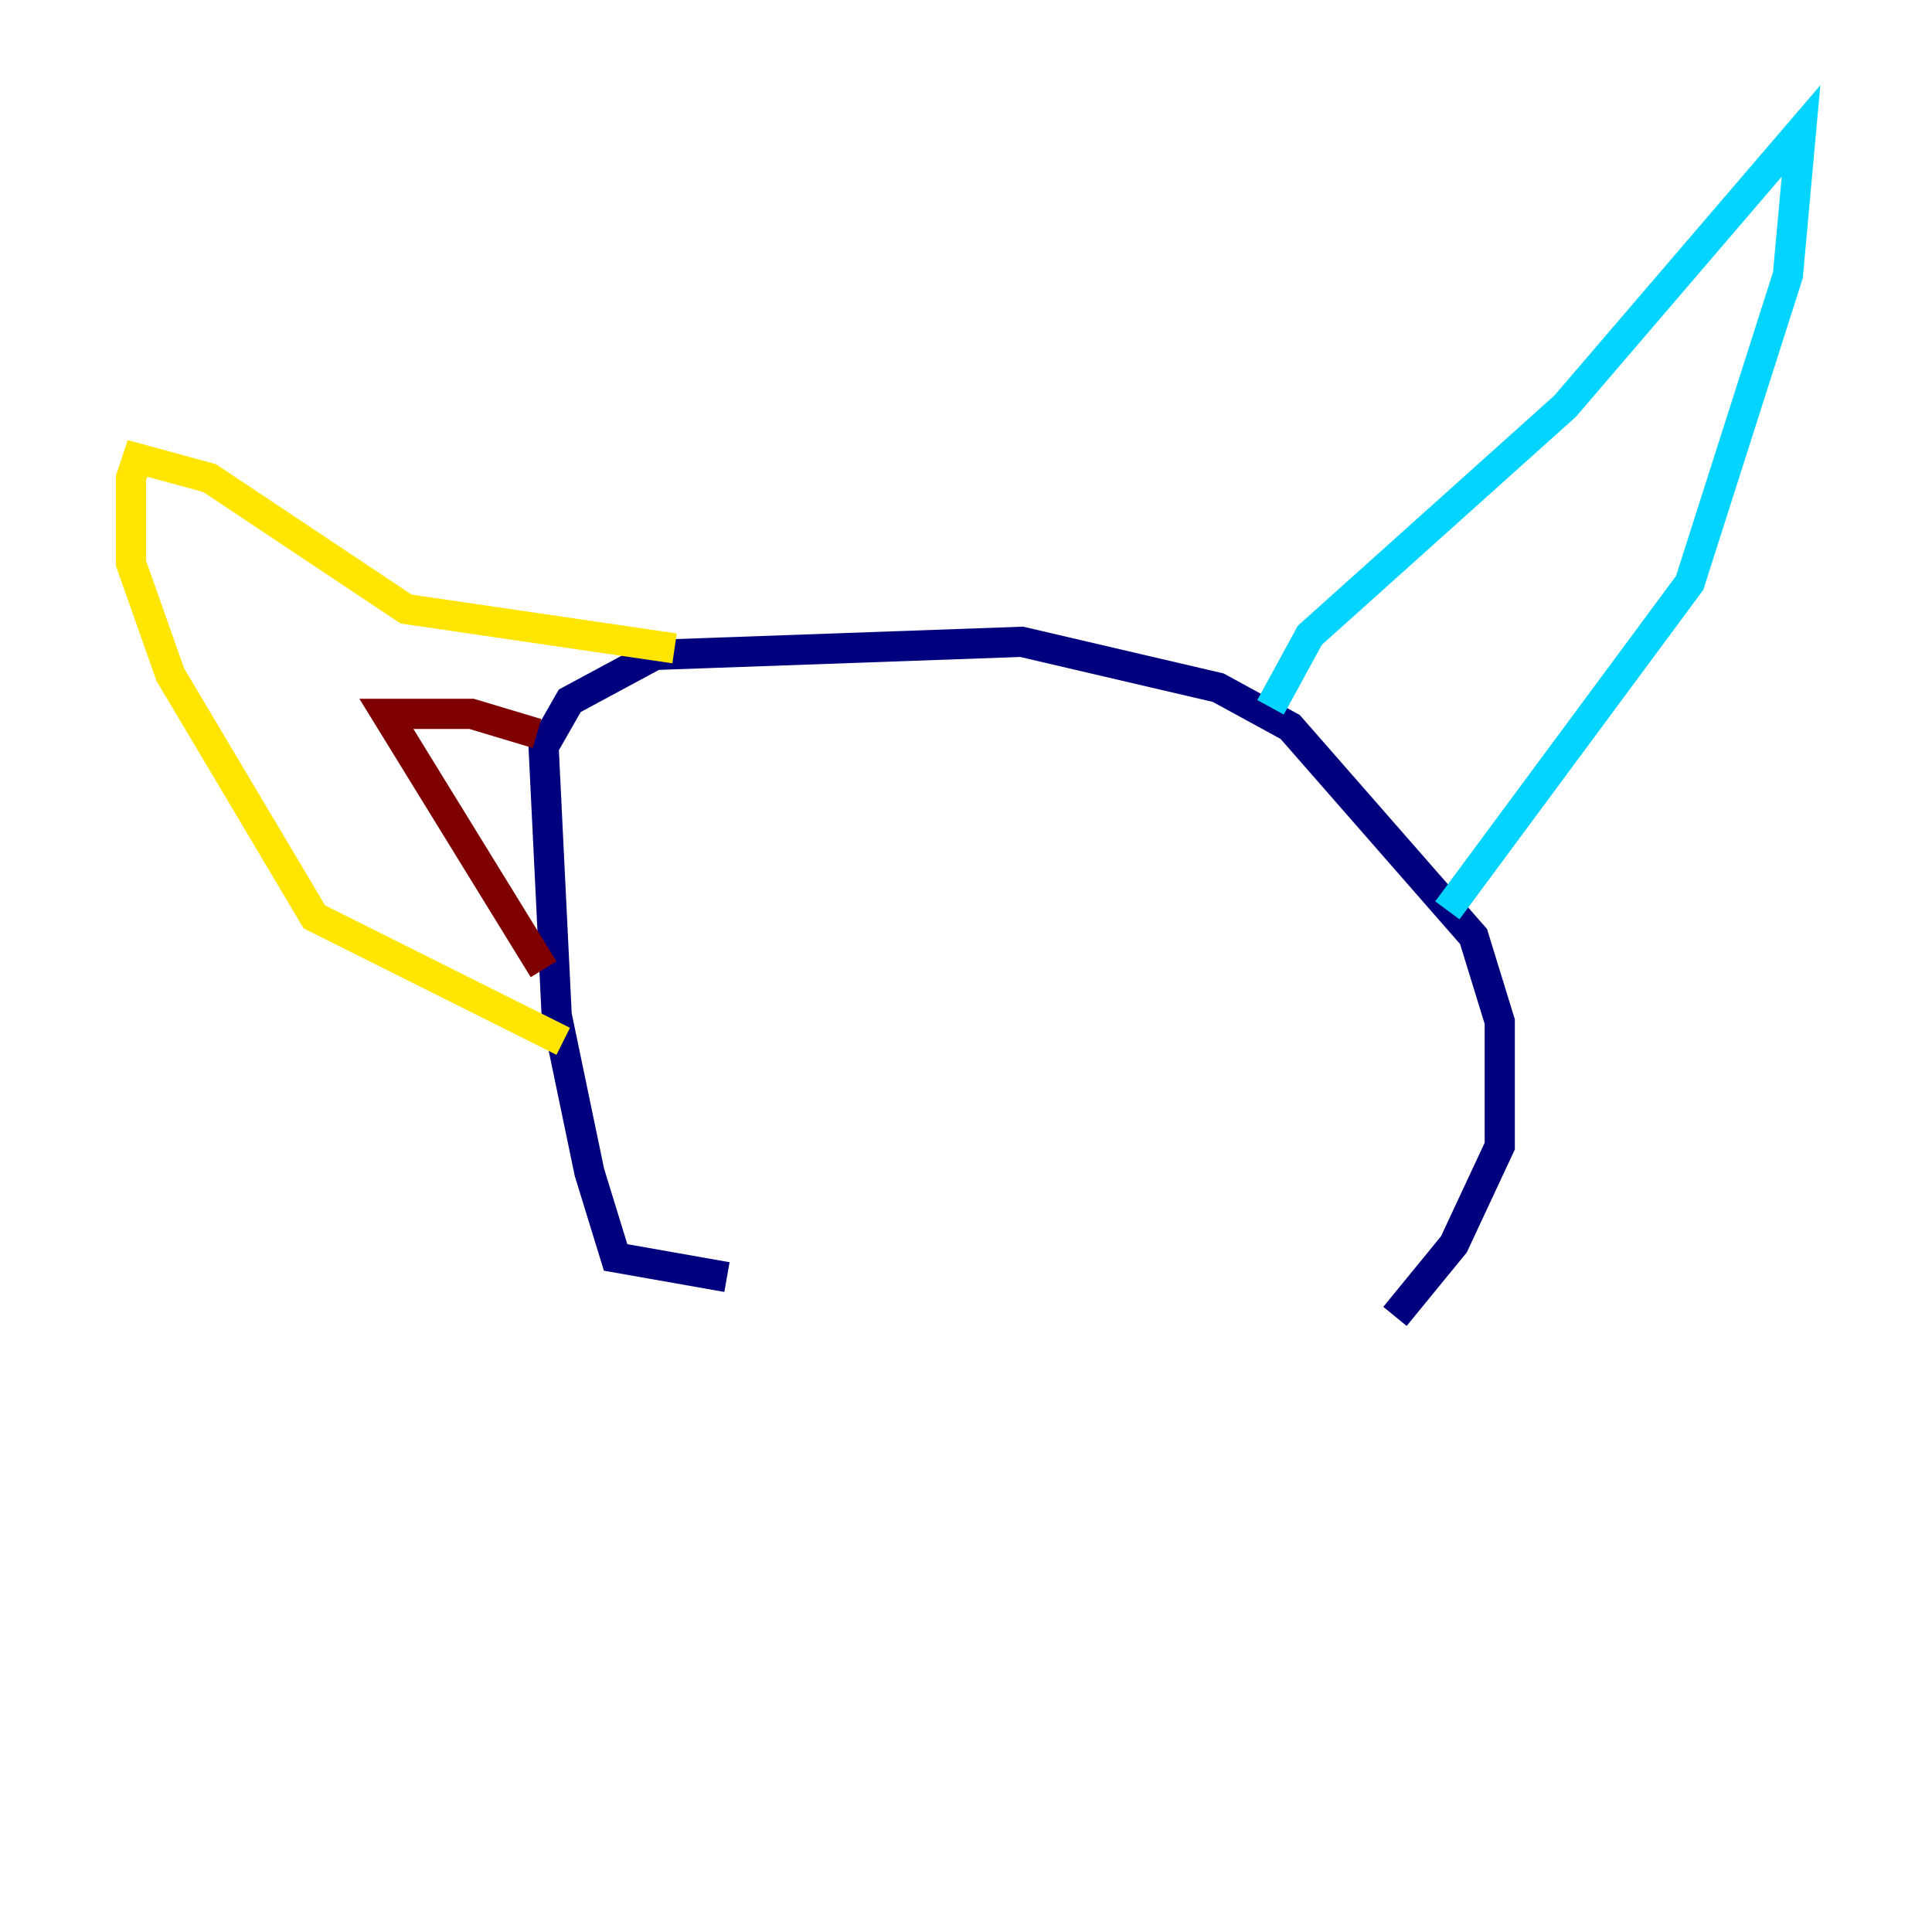 <?xml version="1.0" encoding="utf-8" ?>
<svg baseProfile="tiny" height="128" version="1.2" viewBox="0,0,128,128" width="128" xmlns="http://www.w3.org/2000/svg" xmlns:ev="http://www.w3.org/2001/xml-events" xmlns:xlink="http://www.w3.org/1999/xlink"><defs /><polyline fill="none" points="48.163,84.61 40.786,83.308 39.051,77.668 36.881,67.254 36.014,49.464 37.749,46.427 43.39,43.39 67.688,42.522 80.705,45.559 85.478,48.163 97.627,62.047 99.363,67.688 99.363,75.932 96.325,82.441 92.42,87.214" stroke="#00007f" stroke-width="2" /><polyline fill="none" points="84.176,46.861 86.78,42.088 103.702,26.902 119.322,8.678 118.454,18.224 111.946,38.617 95.891,60.312" stroke="#00d4ff" stroke-width="2" /><polyline fill="none" points="44.691,42.956 26.902,40.352 13.885,31.675 9.112,30.373 8.678,31.675 8.678,37.315 11.281,44.691 20.827,60.746 37.315,68.99" stroke="#ffe500" stroke-width="2" /><polyline fill="none" points="36.014,64.217 25.6,47.295 31.241,47.295 35.58,48.597" stroke="#7f0000" stroke-width="2" /></svg>